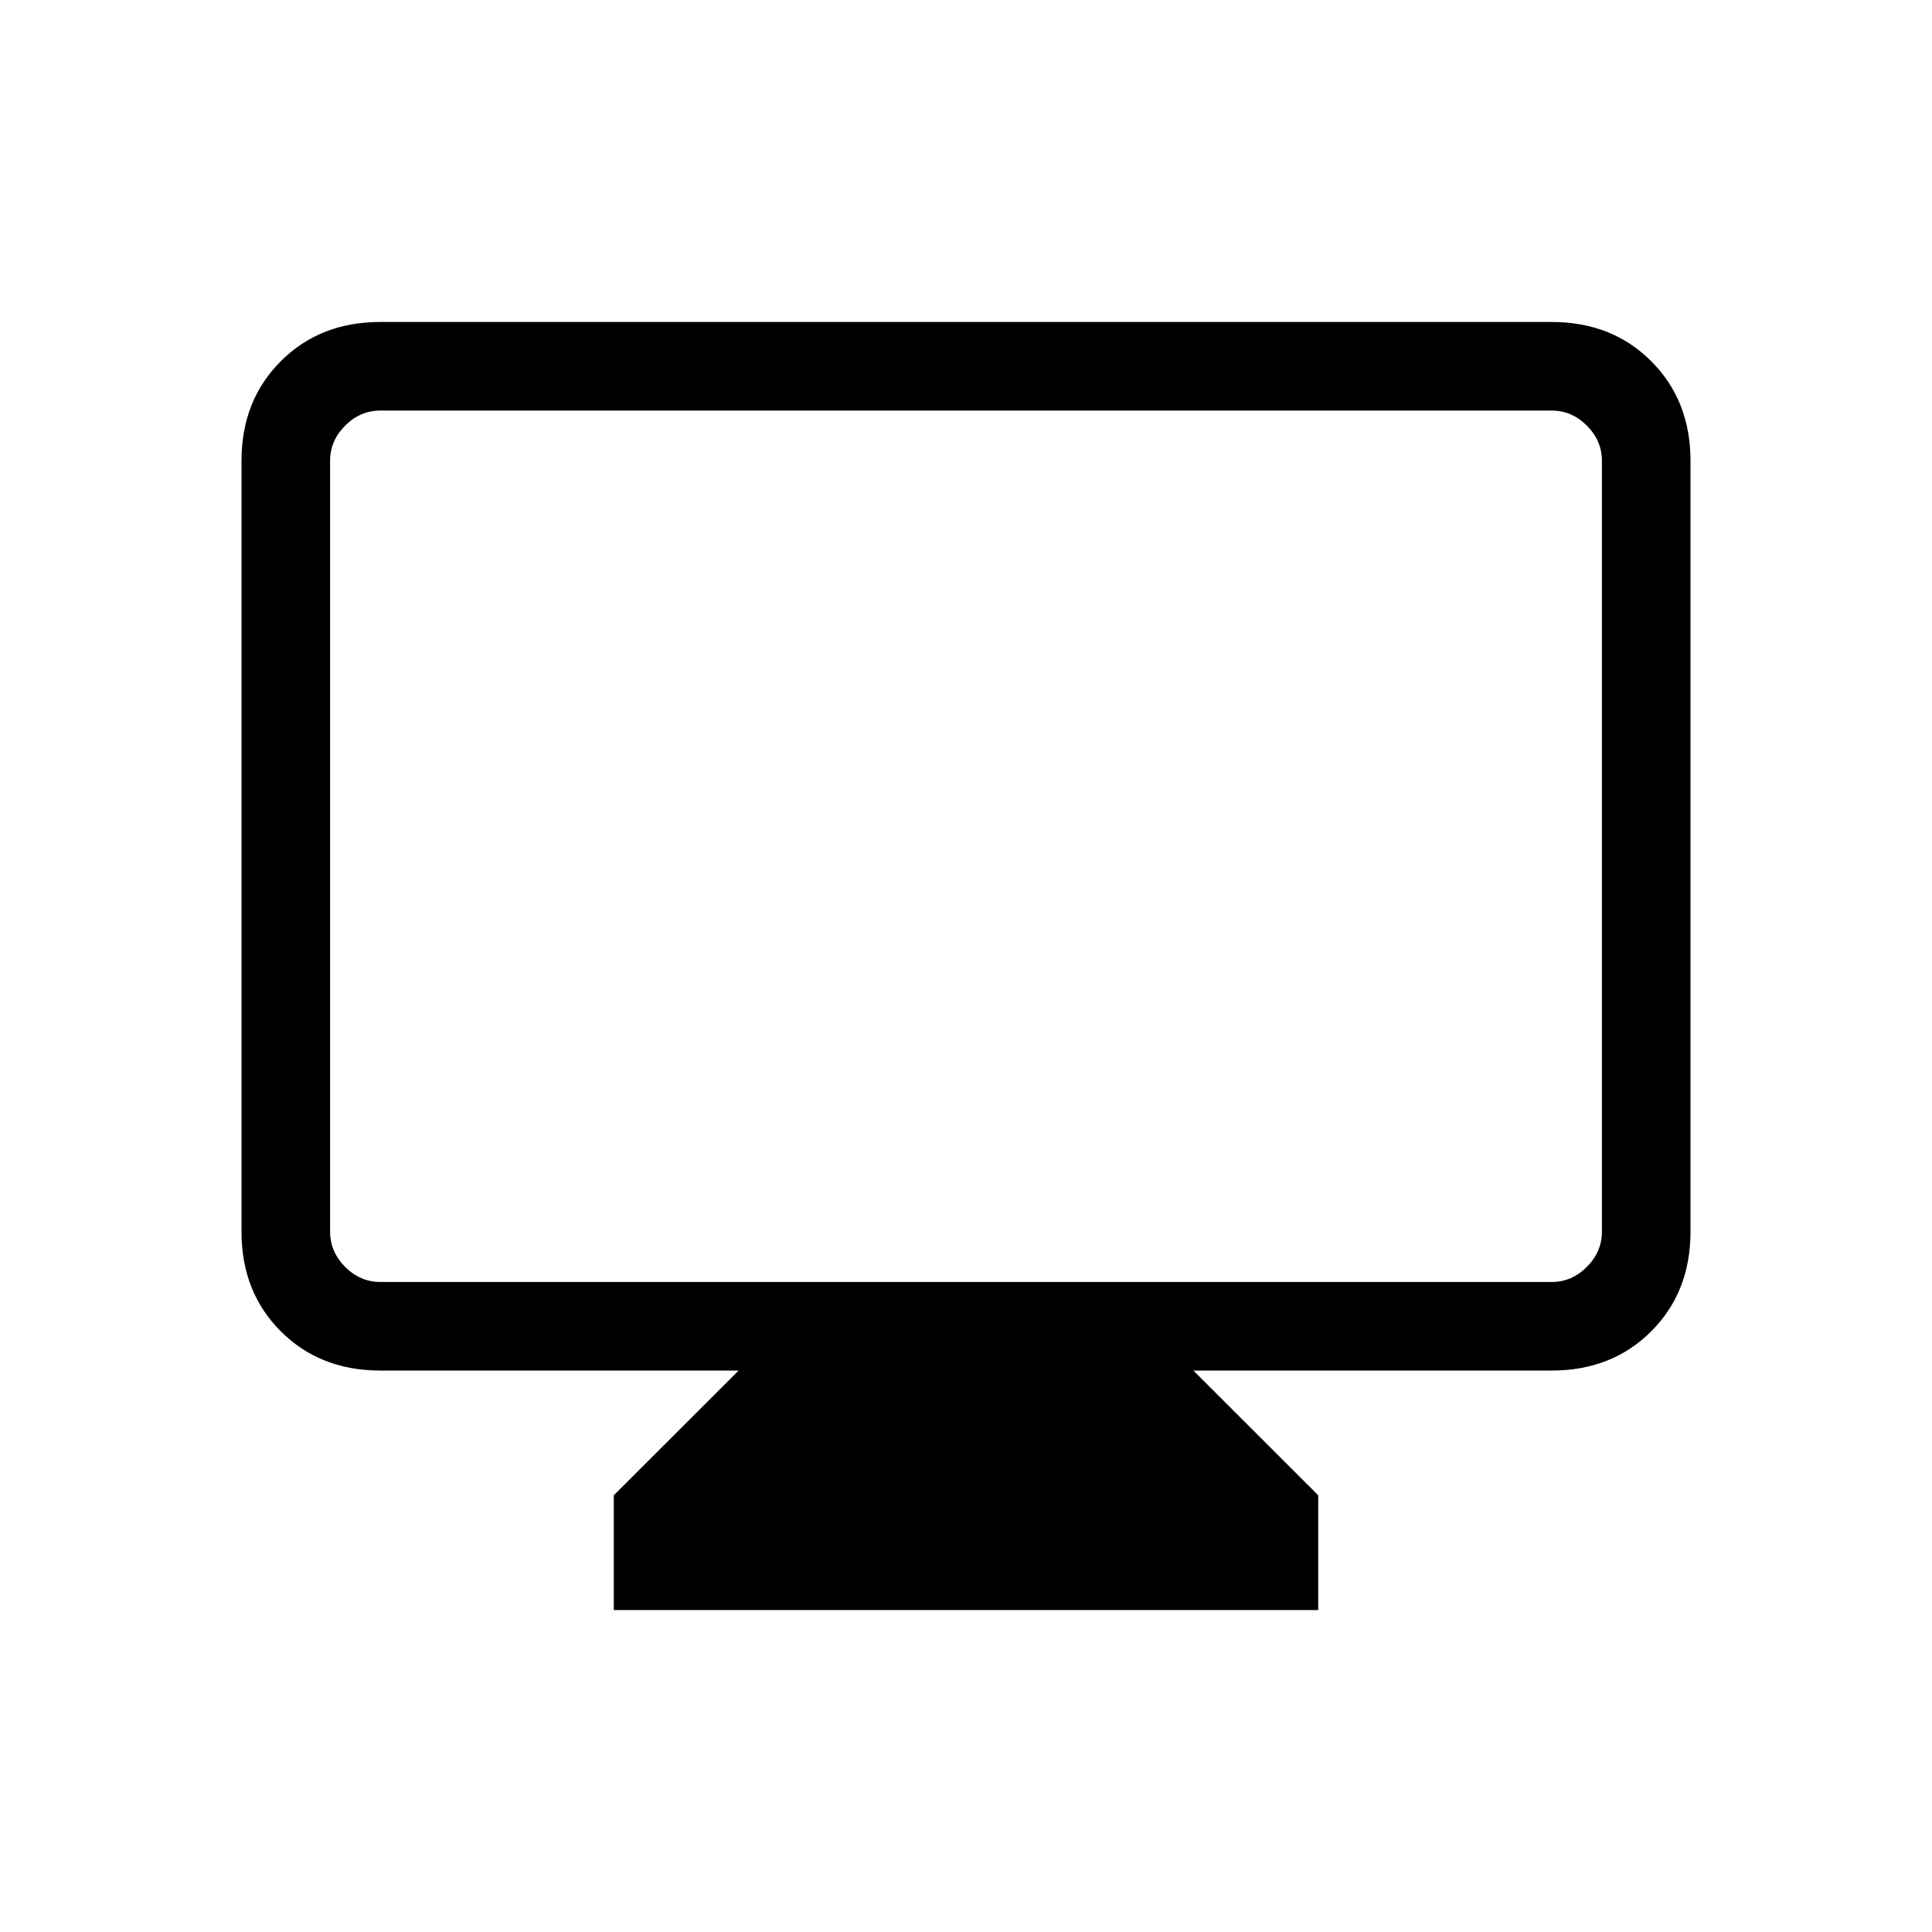 <svg xmlns="http://www.w3.org/2000/svg" height="20" width="20"><path d="M6.354 16.667V15.479L7.646 14.188H3.938Q3.312 14.188 2.906 13.781Q2.5 13.375 2.5 12.75V4.771Q2.5 4.146 2.906 3.74Q3.312 3.333 3.938 3.333H16.062Q16.688 3.333 17.094 3.74Q17.5 4.146 17.5 4.771V12.75Q17.5 13.375 17.094 13.781Q16.688 14.188 16.062 14.188H12.354L13.646 15.479V16.667ZM3.938 13.271H16.062Q16.271 13.271 16.427 13.115Q16.583 12.958 16.583 12.75V4.771Q16.583 4.562 16.427 4.406Q16.271 4.25 16.062 4.25H3.938Q3.729 4.25 3.573 4.406Q3.417 4.562 3.417 4.771V12.75Q3.417 12.958 3.573 13.115Q3.729 13.271 3.938 13.271ZM3.417 13.271Q3.417 13.271 3.417 13.125Q3.417 12.979 3.417 12.75V4.771Q3.417 4.542 3.417 4.396Q3.417 4.25 3.417 4.25Q3.417 4.25 3.417 4.396Q3.417 4.542 3.417 4.771V12.75Q3.417 12.979 3.417 13.125Q3.417 13.271 3.417 13.271Z"/></svg>